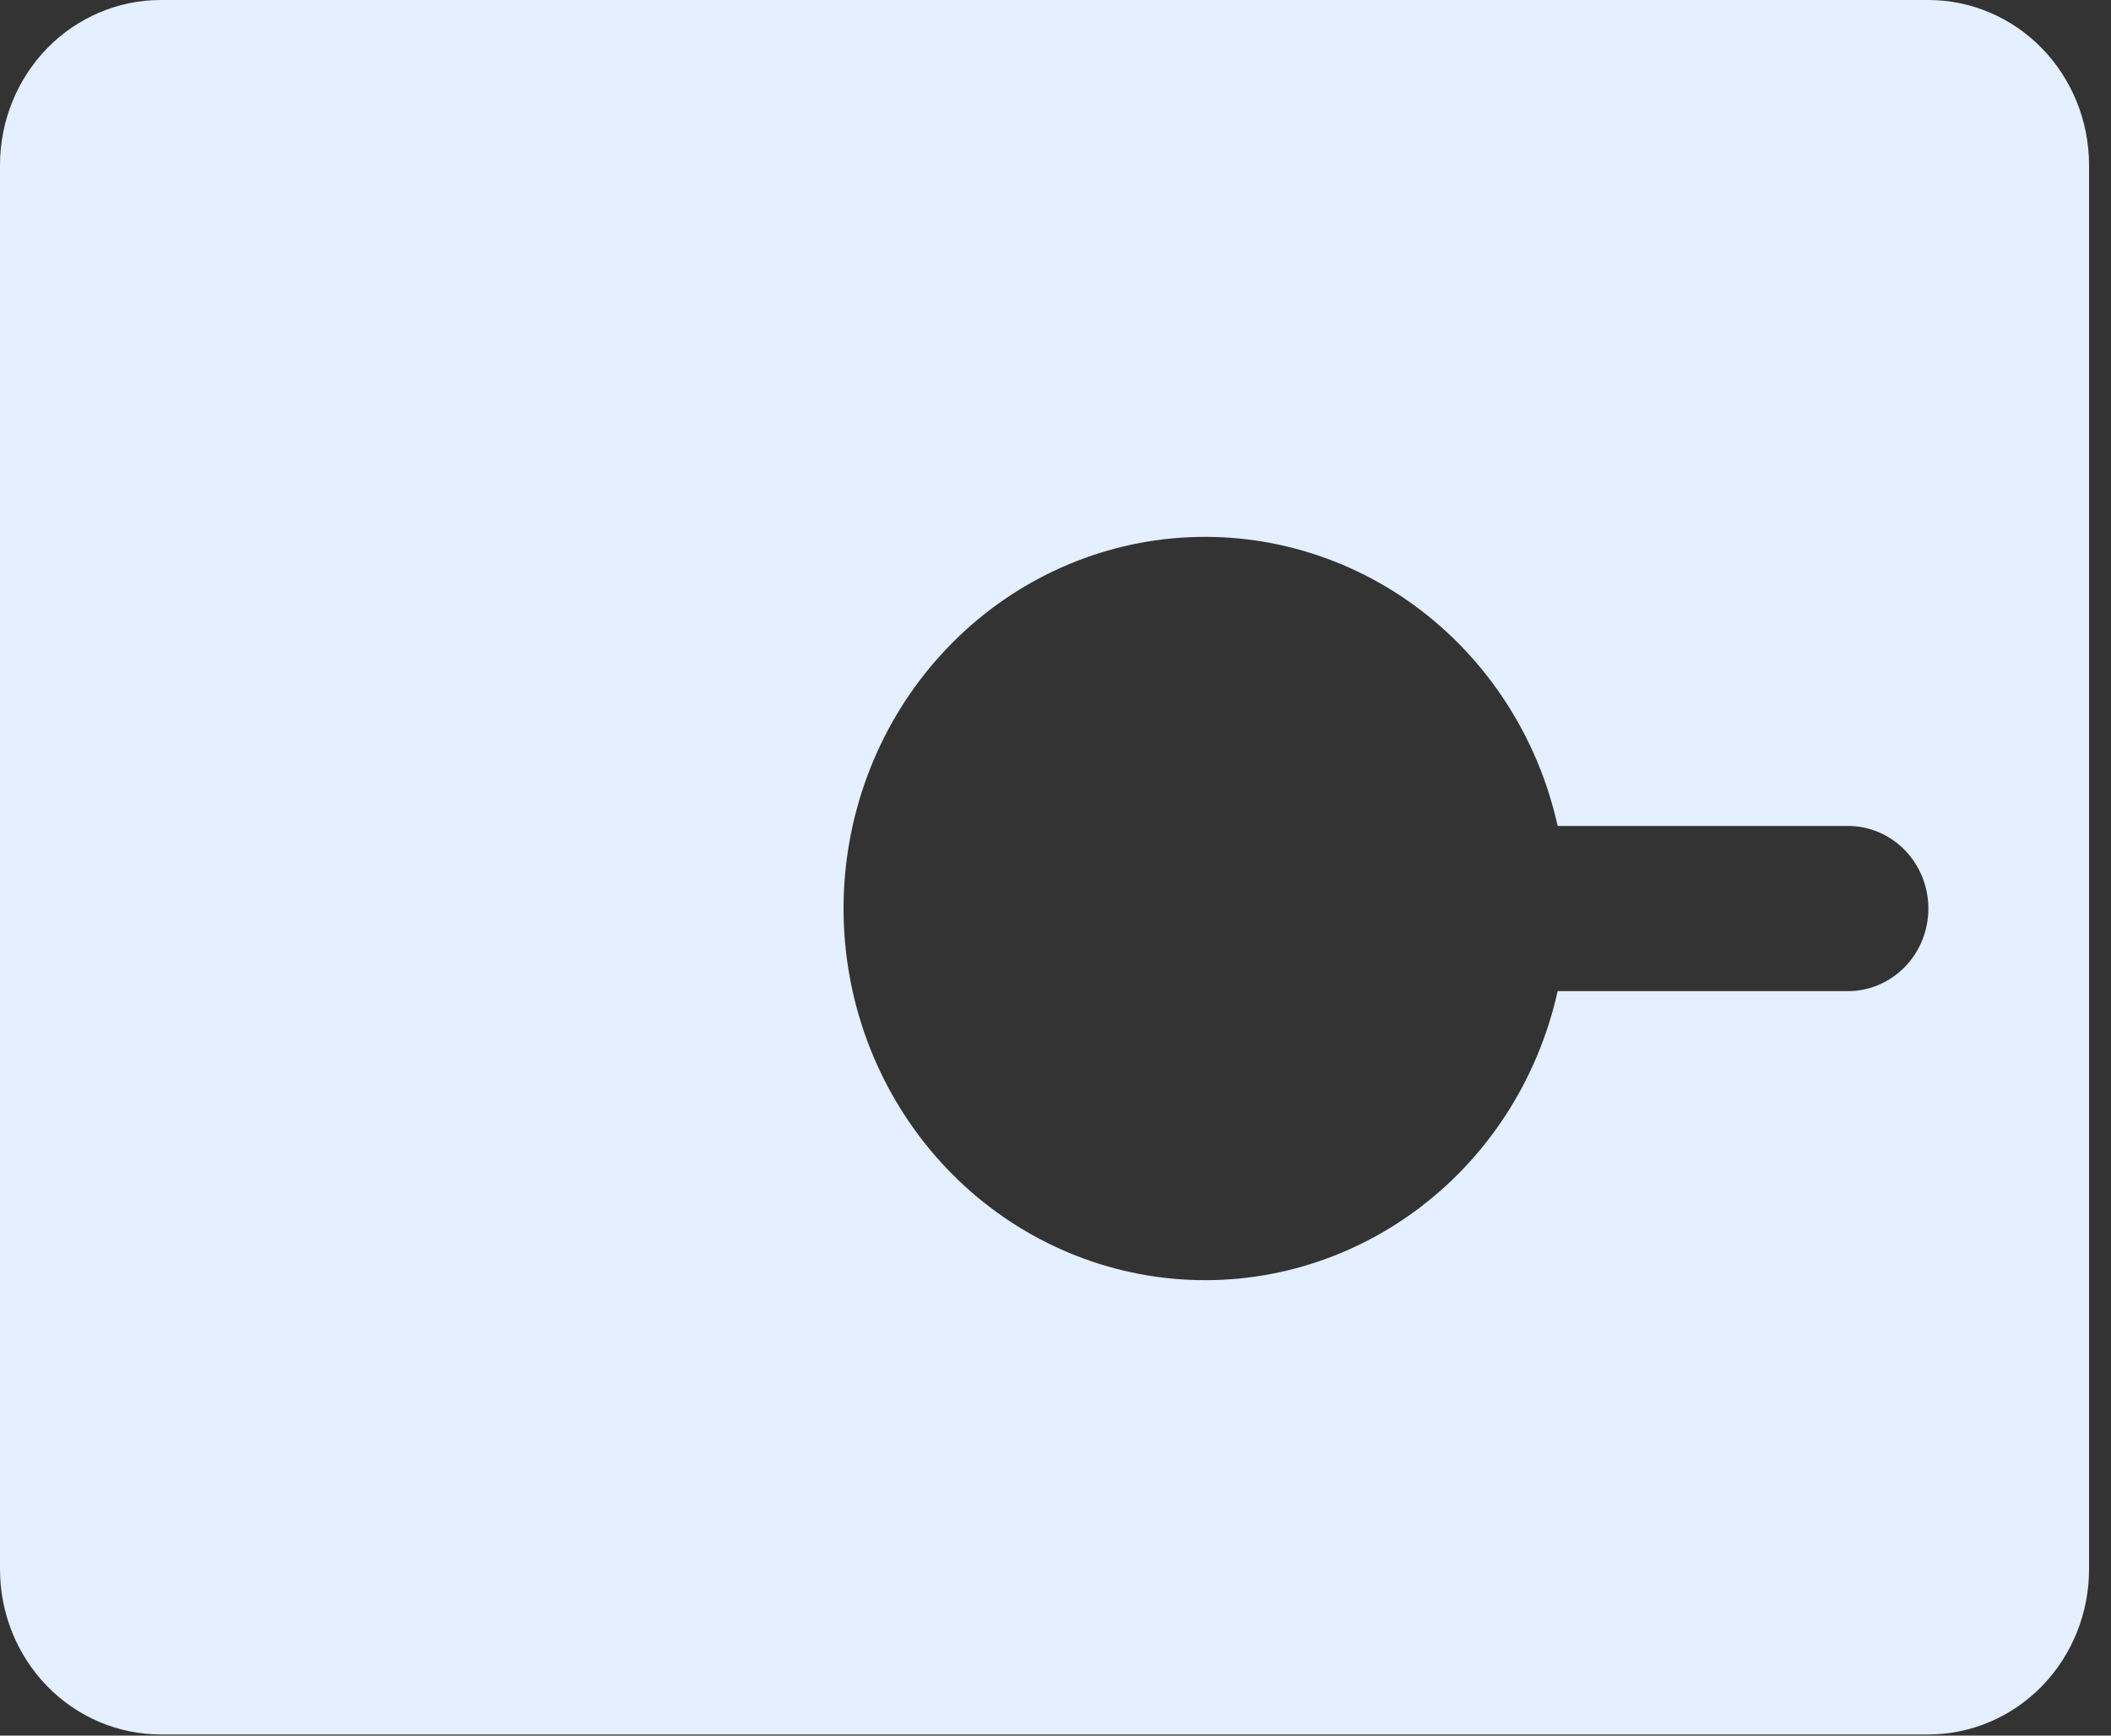 <svg width="45" height="37" viewBox="0 0 45 37" fill="none" xmlns="http://www.w3.org/2000/svg">
<rect x="0" y="0" width="45" height="37" fill="#333333" stroke="none"/>
<path fill-rule="evenodd" clip-rule="evenodd" d="M41.107 0H3.426C2.517 0 1.646 0.371 1.003 1.031C0.361 1.692 0 2.587 0 3.521V33.454C0 34.388 0.361 35.283 1.003 35.944C1.646 36.604 2.517 36.975 3.426 36.975H6.851H10.277H34.255H37.681H41.107C42.015 36.975 42.886 36.604 43.529 35.944C44.171 35.283 44.532 34.388 44.532 33.454V3.521C44.532 2.587 44.171 1.692 43.529 1.031C42.886 0.371 42.015 0 41.107 0ZM33.204 21.129H39.394C39.848 21.129 40.284 20.943 40.605 20.613C40.926 20.283 41.107 19.835 41.107 19.368C41.107 18.901 40.926 18.453 40.605 18.123C40.284 17.793 39.848 17.607 39.394 17.607H33.204C32.783 15.708 31.696 14.035 30.151 12.907C28.606 11.78 26.711 11.277 24.828 11.494C22.945 11.712 21.206 12.635 19.943 14.088C18.68 15.54 17.982 17.42 17.982 19.368C17.982 21.316 18.68 23.195 19.943 24.648C21.206 26.1 22.945 27.023 24.828 27.241C26.711 27.459 28.606 26.956 30.151 25.829C31.696 24.701 32.783 23.028 33.204 21.129Z" fill="#E4EFFF"/>
</svg>
